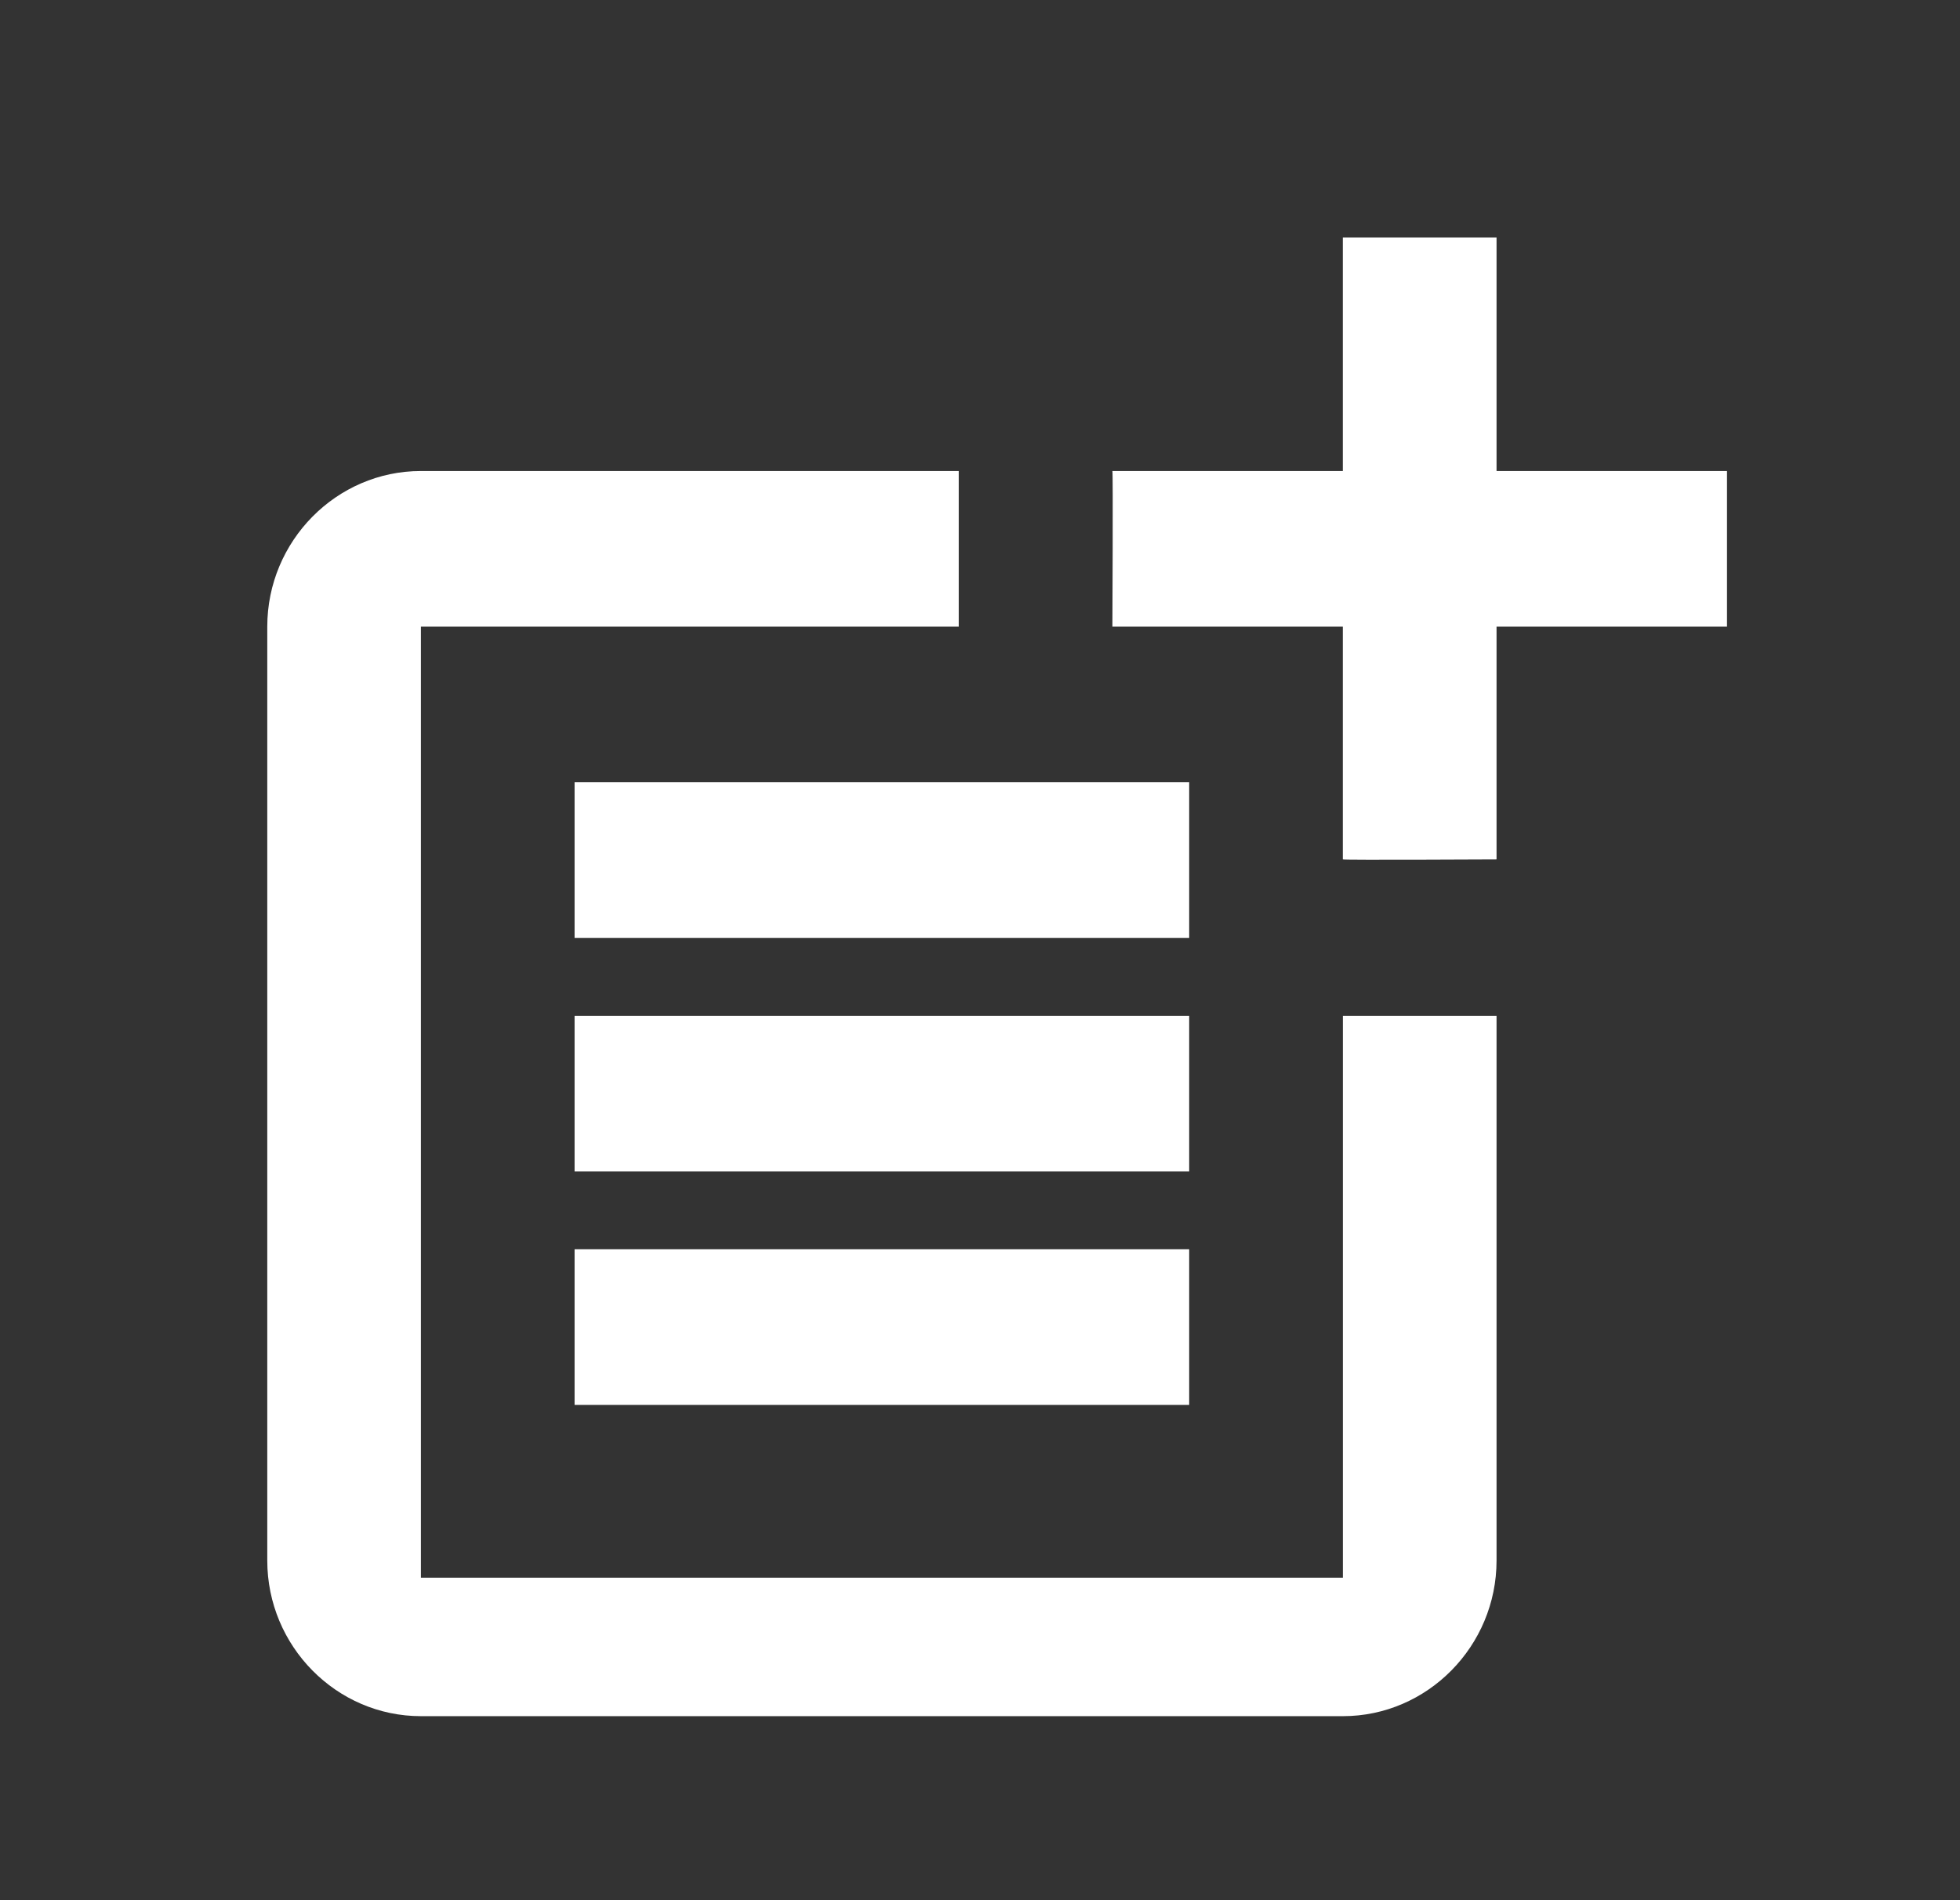<svg width="33" height="32" viewBox="0 0 33 32" fill="none" xmlns="http://www.w3.org/2000/svg">
<rect x="0" y="0" width="33" height="32" fill="#333333" stroke="none"/>
<path d="M22.61 26.569H7.087V10.553H16.142V7.932H7.087C5.664 7.932 4.5 9.111 4.5 10.553V26.28C4.5 27.722 5.664 28.901 7.087 28.901H22.61C24.032 28.901 25.197 27.722 25.197 26.28V17.106H22.61V26.569Z" fill="#FFFFFF"/>
<path d="M25.197 4H22.609V7.932H18.729C18.742 7.945 18.729 10.553 18.729 10.553H22.609V14.472C22.622 14.485 25.197 14.472 25.197 14.472V10.553H29.077V7.932H25.197V4ZM9.674 13.174H20.022V15.796H9.674V13.174ZM9.674 17.106V19.727H20.022V17.106H16.142H9.674ZM9.674 21.038H20.022V23.659H9.674V21.038Z" fill="#FFFFFF"/>
</svg>
